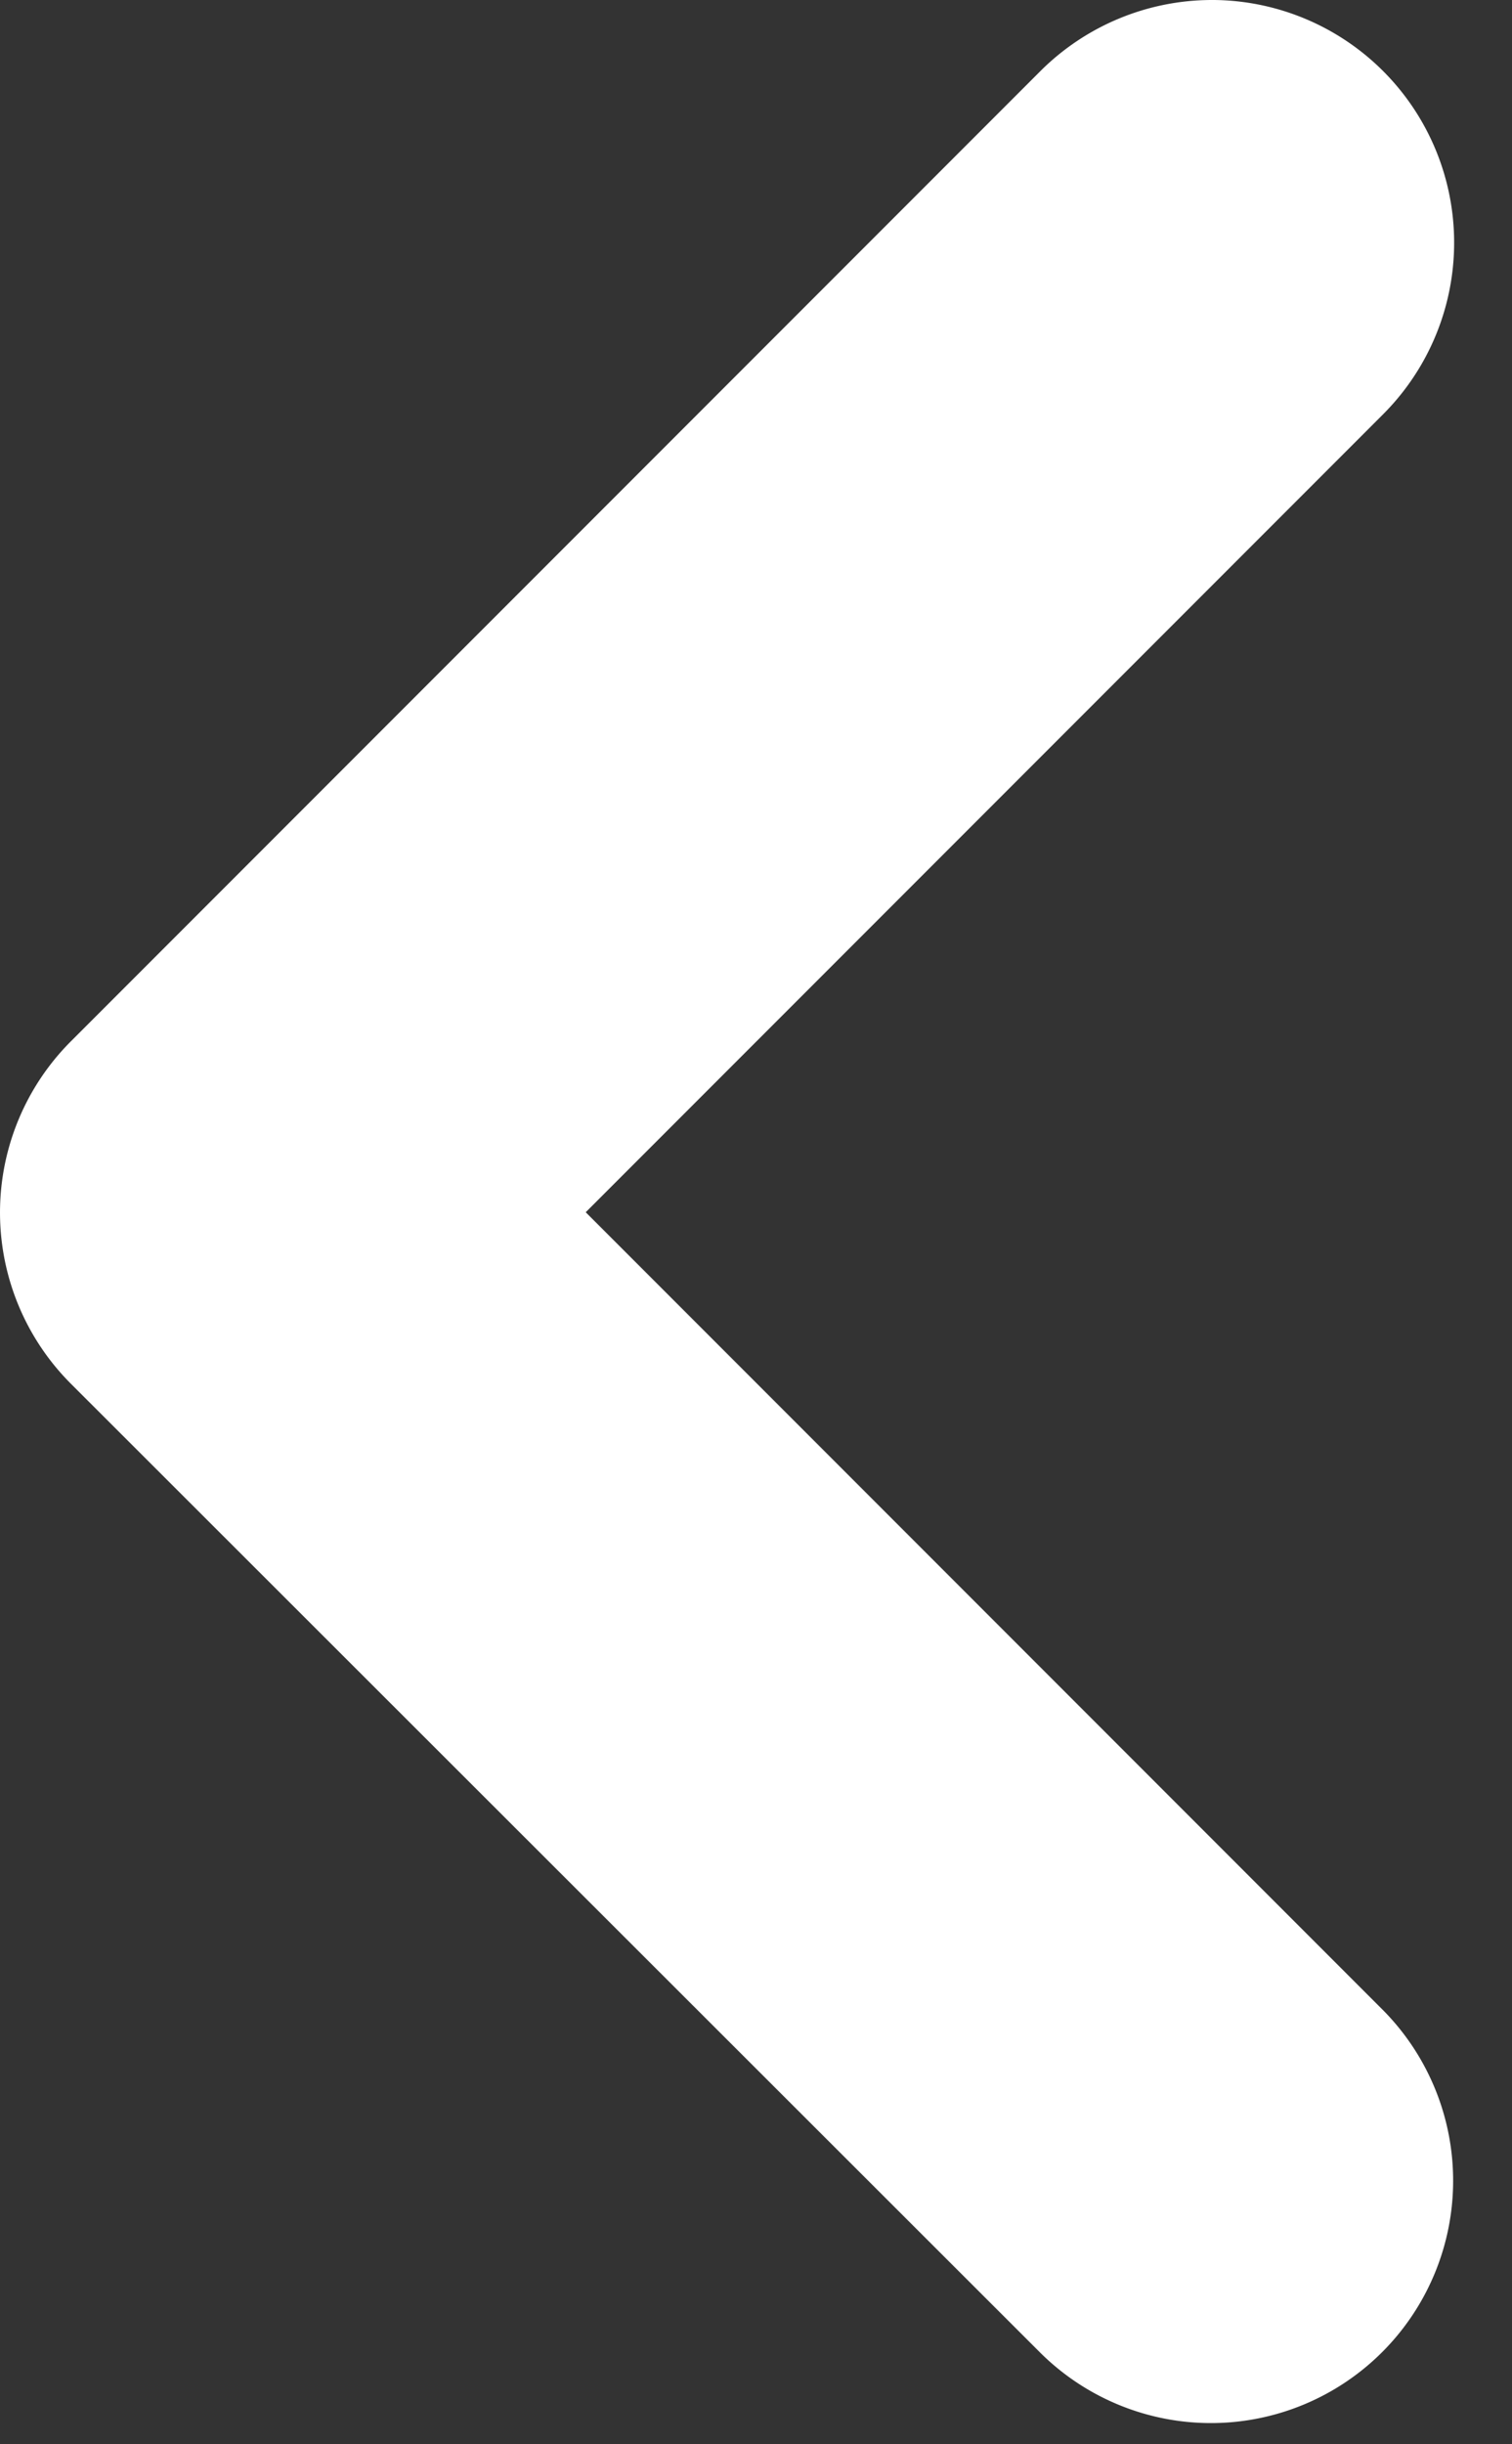 <svg width="26" height="42" viewBox="0 0 26 42" fill="none" xmlns="http://www.w3.org/2000/svg">
    <rect x="0" y="0" width="26" height="42" fill="#333333" stroke="none"/>
    <path d="M20.842 0a4.18 4.18 0 0 0-2.95 1.22L1.222 17.89a4.16 4.16 0 0 0 0 5.89l16.68 16.66a4.165 4.165 0 0 0 5.89-5.89l-13.72-13.72 13.72-13.72a4.17 4.17 0 0 0-3-7.11h.05z" fill="#fff"/>
</svg>

